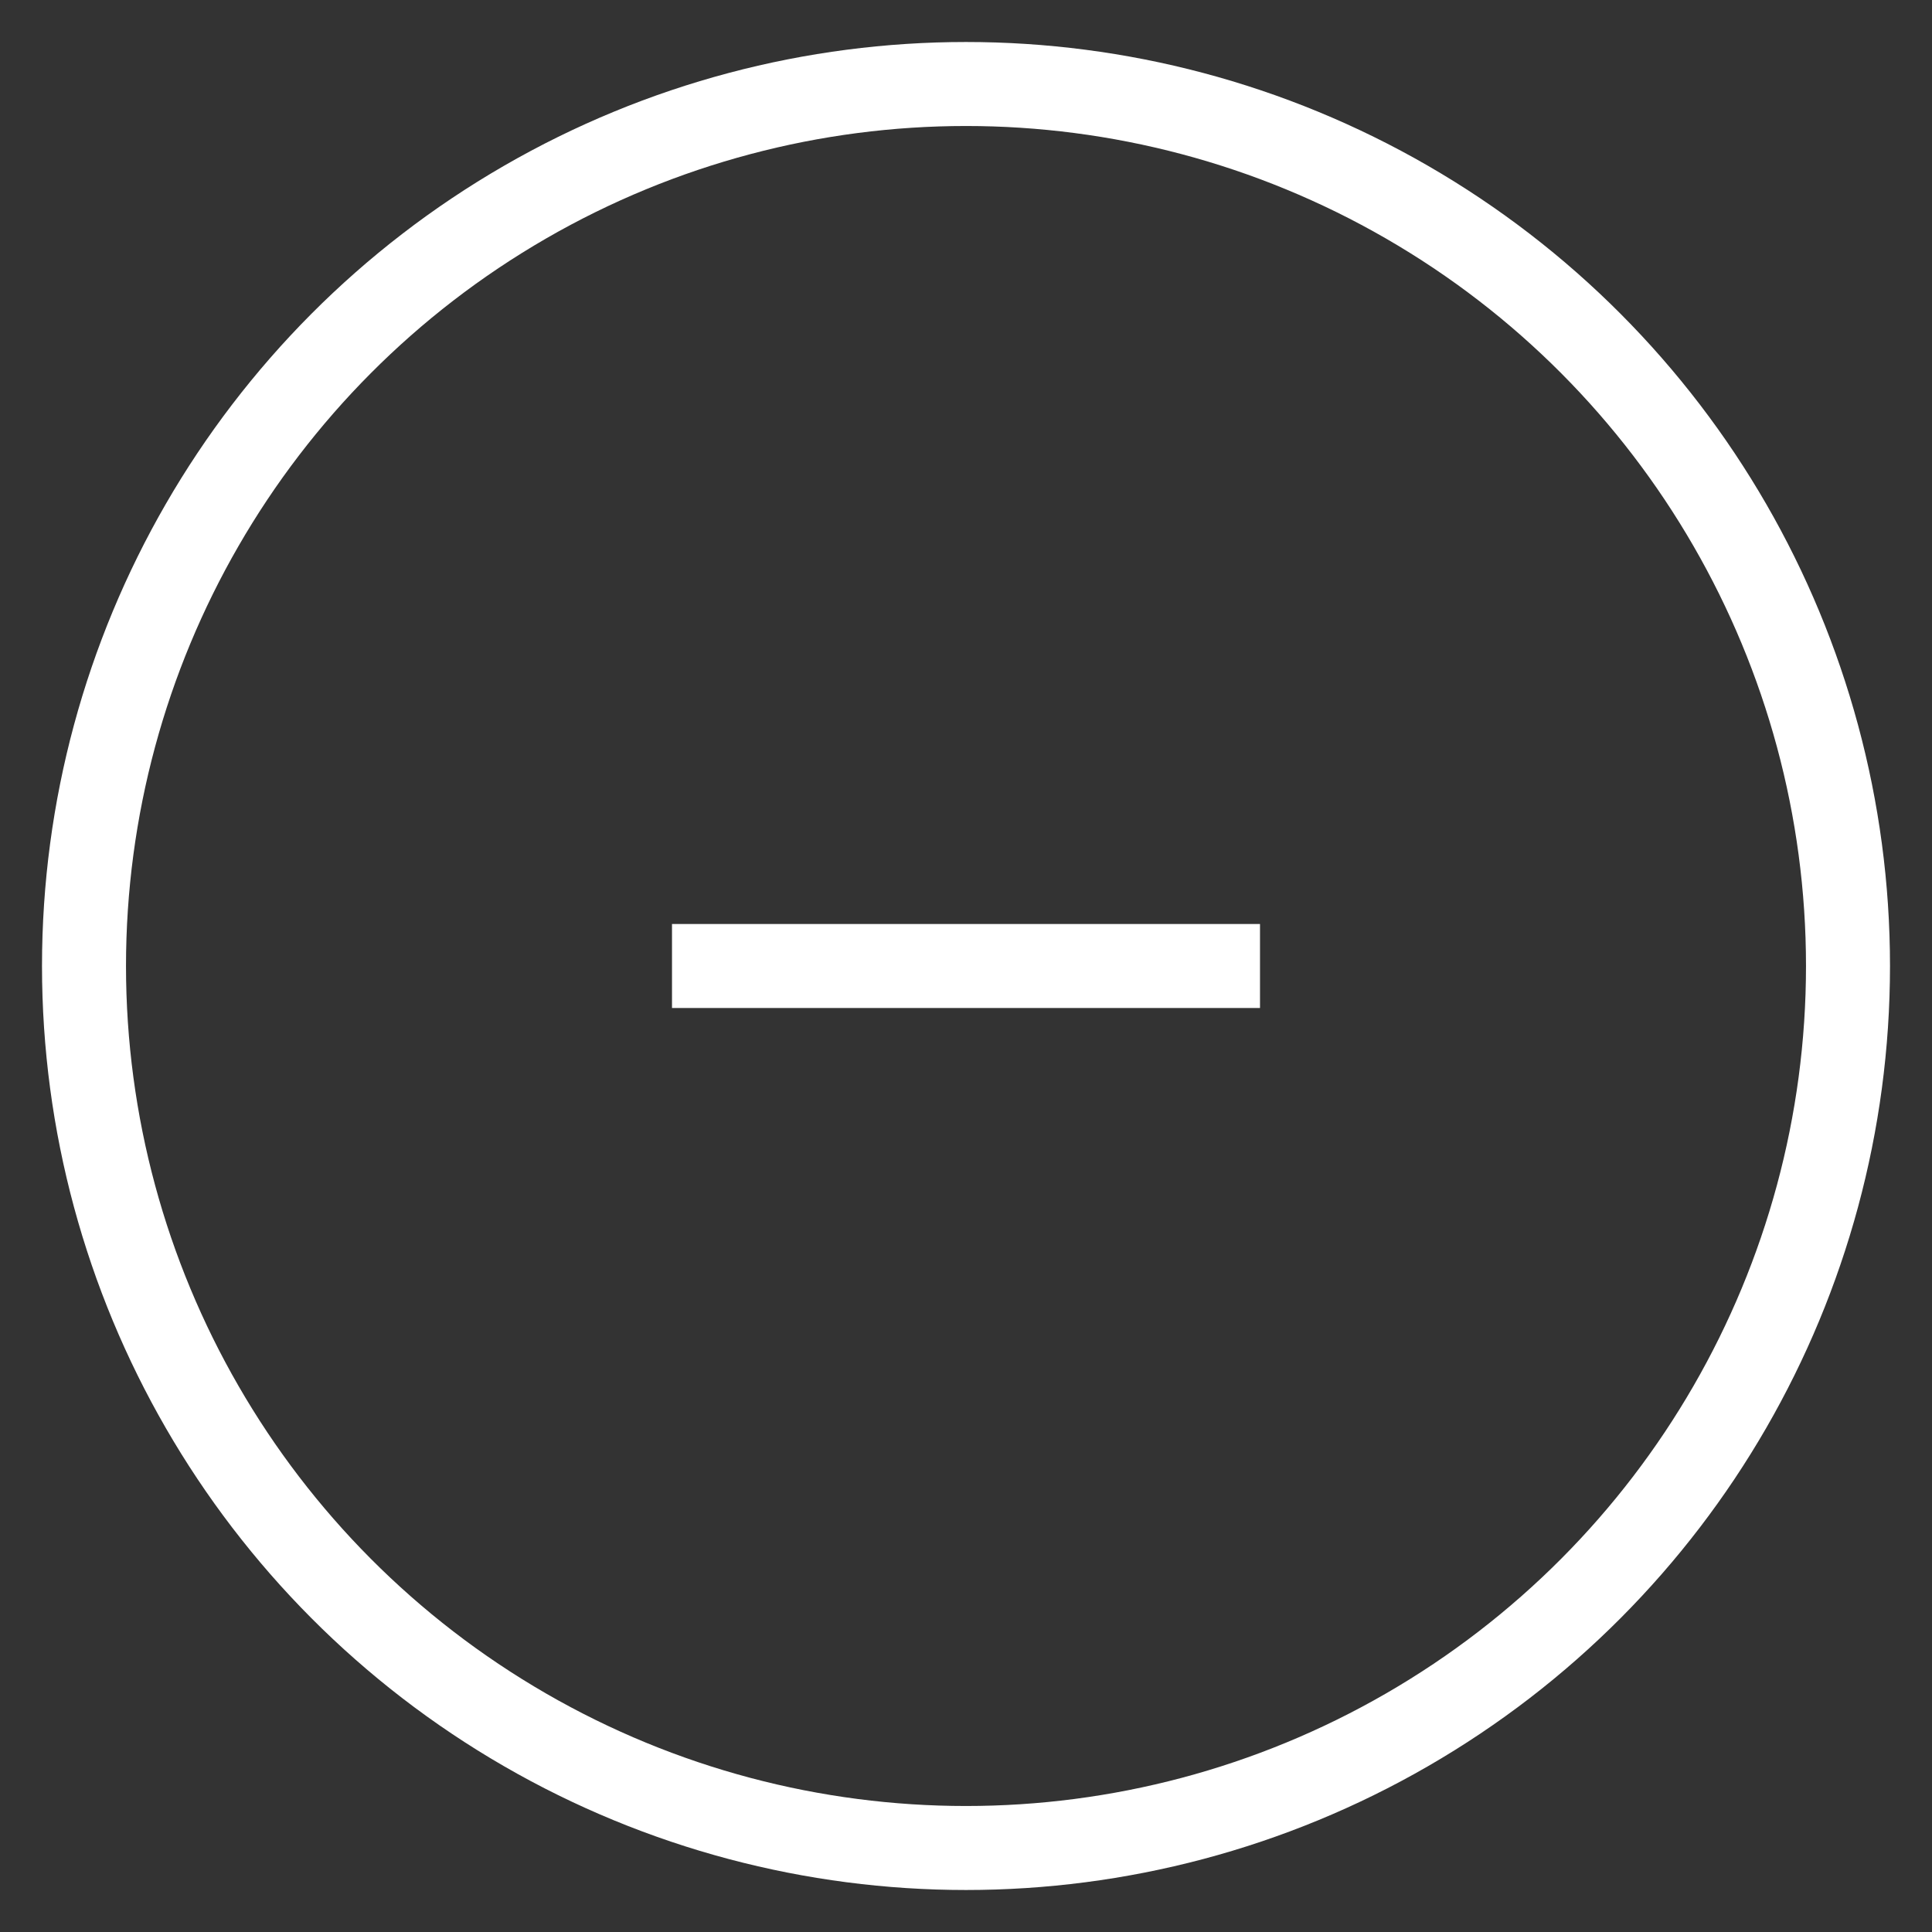 <?xml version="1.0" encoding="UTF-8"?>
<svg width="23px" height="23px" viewBox="0 0 23 23" version="1.1" xmlns="http://www.w3.org/2000/svg" xmlns:xlink="http://www.w3.org/1999/xlink">
    <rect x="0" y="0" width="23" height="23" fill="#333333" stroke="none"/>
    <!-- Generator: Sketch 47 (45396) - http://www.bohemiancoding.com/sketch -->
    <title>Icon/Collapse</title>
    <desc>Created with Sketch.</desc>
    <defs></defs>
    <g id="2018-Topic" stroke="none" stroke-width="1" fill="none" fill-rule="evenodd">
        <g id="Large---01-Topics" transform="translate(-151, -1407)">
            <g id="Key-Locations" transform="translate(0, 1255)">
                <g id="Locations" transform="translate(150, 145)">
                    <g id="Icon/Collapse" transform="translate(2, 8)">
                        <g id="Collapse">
                            <rect id="Rectangle-6" fill="#FFFFFF" x="7" y="10" width="7" height="1"></rect>
                            <circle id="Oval" stroke="#FFFFFF" cx="10.5" cy="10.5" r="10.5"></circle>
                        </g>
                    </g>
                </g>
            </g>
        </g>
    </g>
</svg>